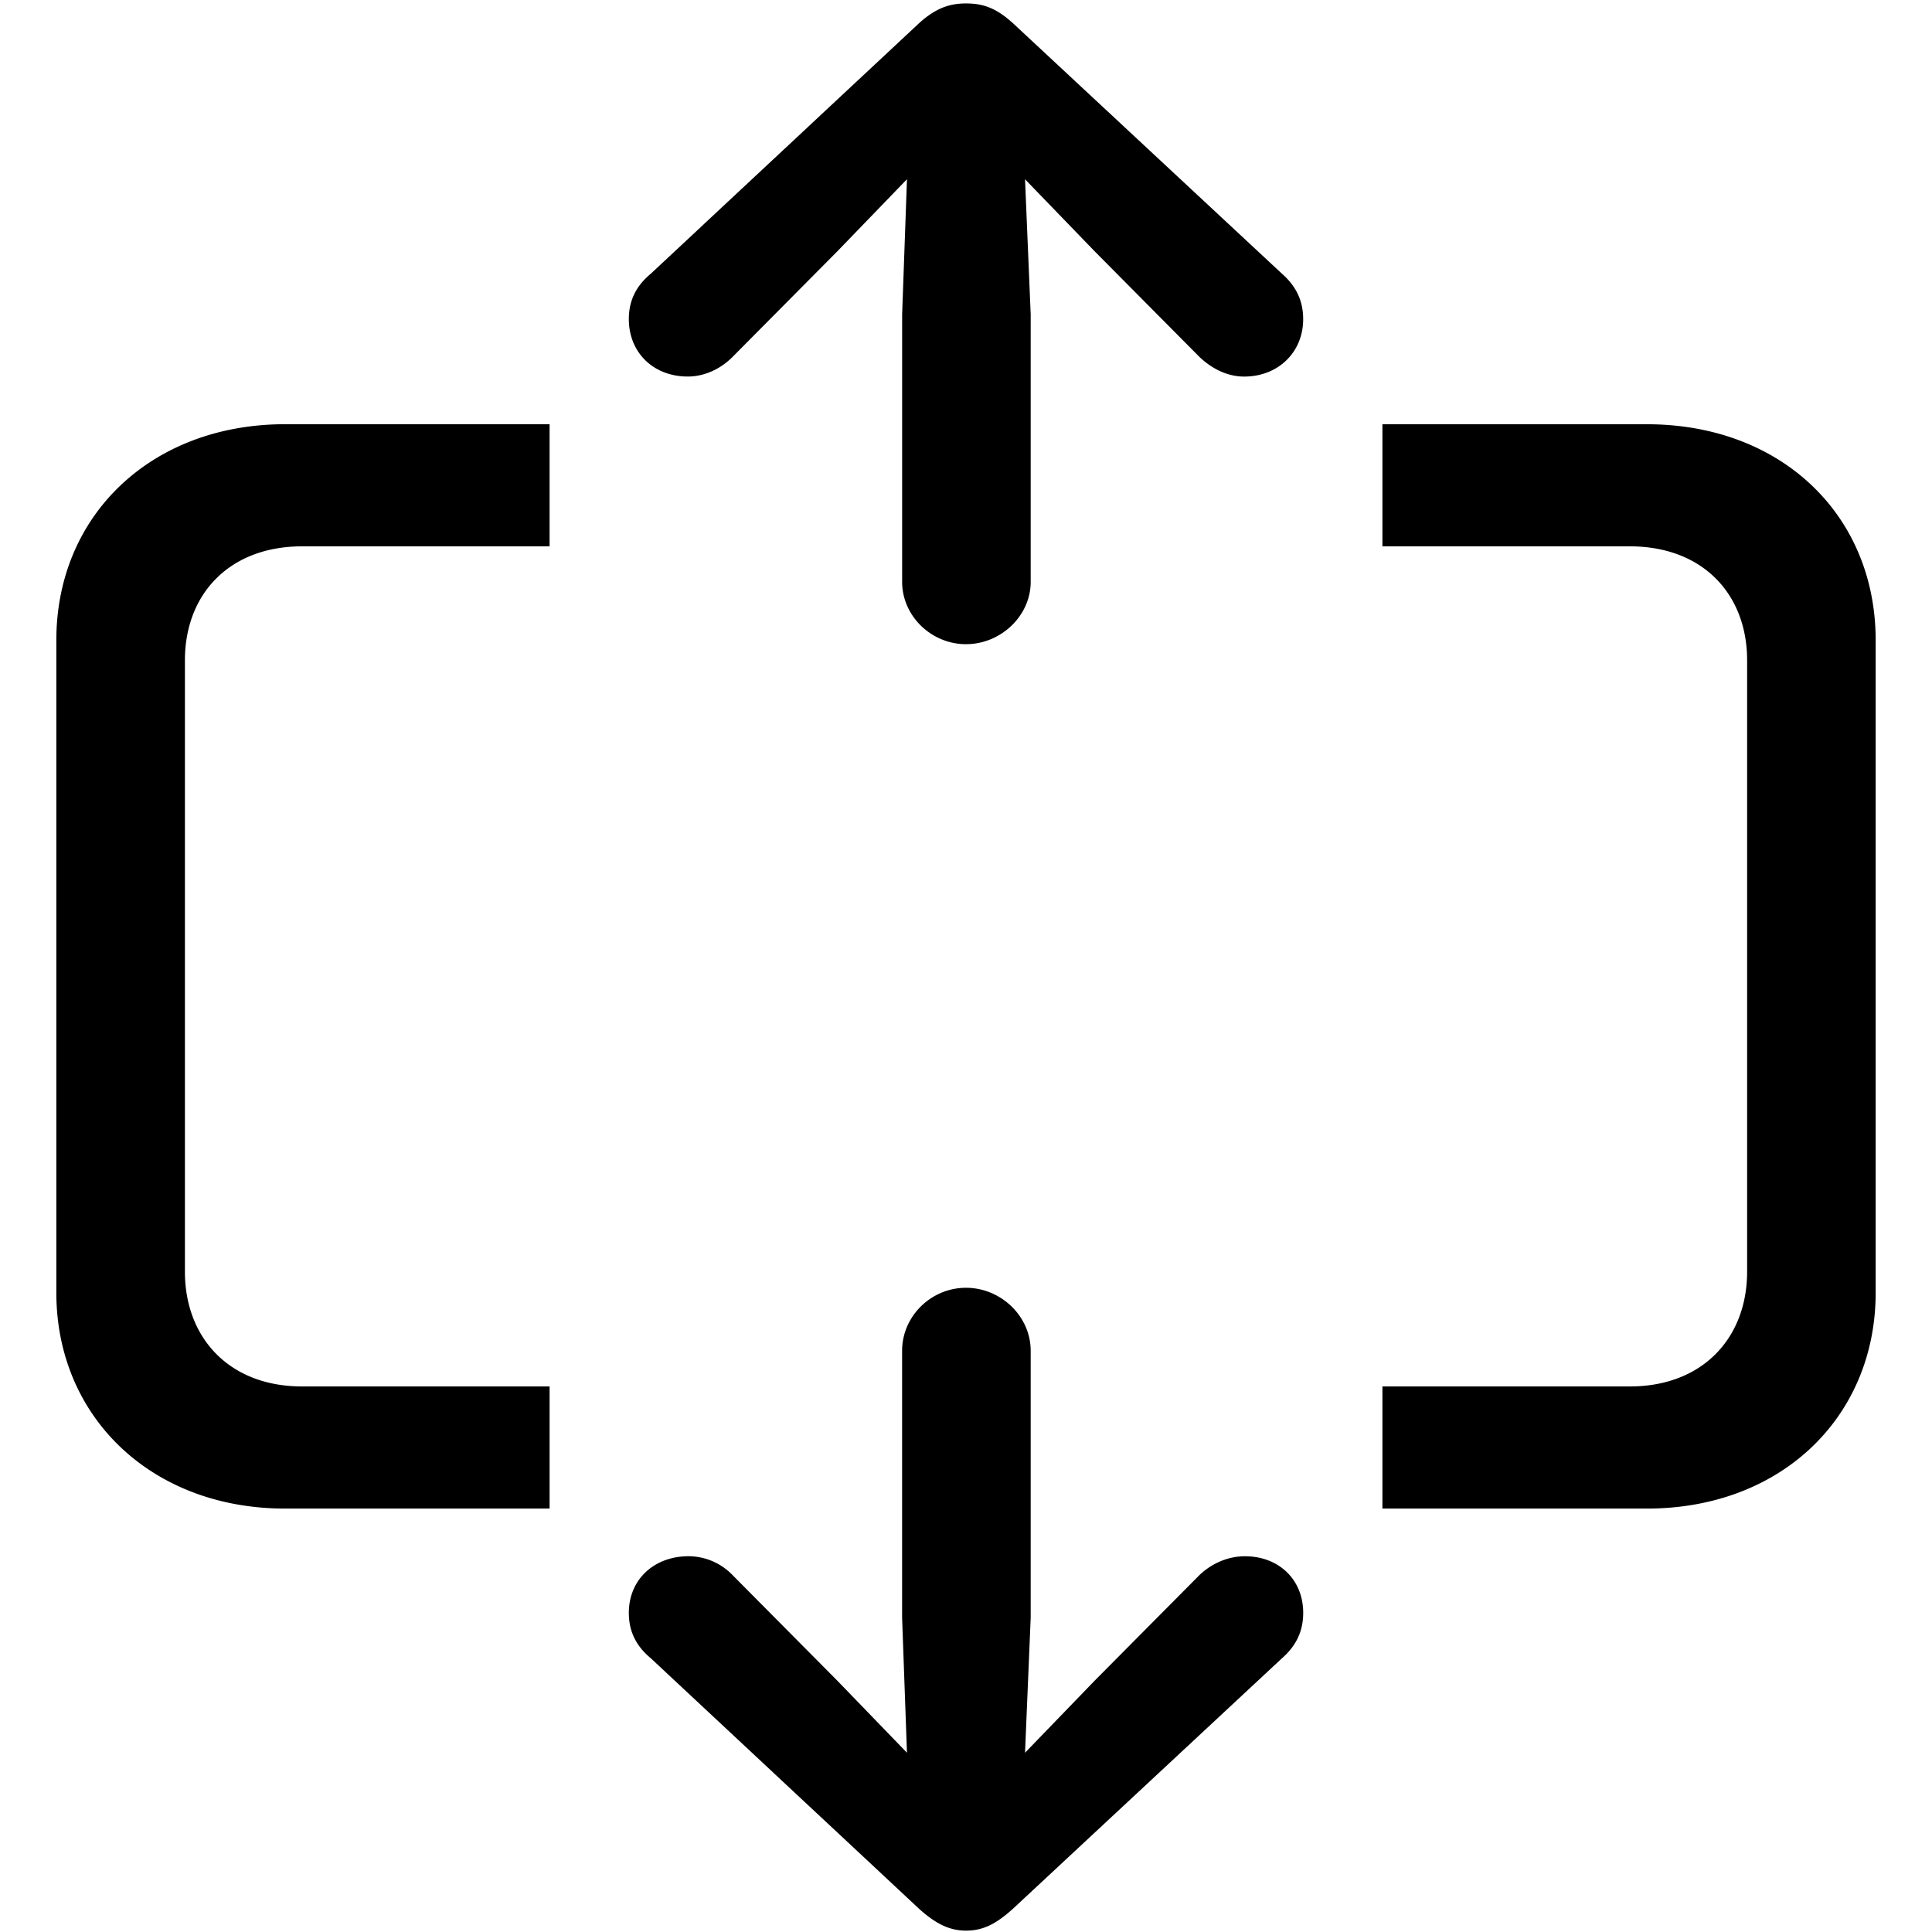 <svg xmlns="http://www.w3.org/2000/svg" xmlns:xlink="http://www.w3.org/1999/xlink" width="56" height="56" viewBox="0 0 56 56"><path fill="currentColor" d="M28 18.672c1.008 0 1.875-.82 1.875-1.805V9.11l-.164-3.914l2.016 2.086l3.046 3.07c.375.352.82.563 1.29.563c.984 0 1.71-.703 1.71-1.664c0-.54-.21-.96-.609-1.312L29.36.672C28.868.227 28.493.1 28 .1c-.469 0-.867.127-1.36.572l-7.78 7.265c-.422.352-.633.774-.633 1.313c0 .96.703 1.664 1.71 1.664c.47 0 .938-.21 1.29-.562l3.046-3.07l2.016-2.087l-.14 3.914v7.758c0 .985.843 1.805 1.851 1.805M8.266 43.727h7.664v-3.54H8.758c-2.11 0-3.398-1.406-3.398-3.328V19.141c0-1.922 1.289-3.305 3.398-3.305h7.172v-3.54H8.266c-3.89 0-6.633 2.65-6.633 6.259v18.914c0 3.586 2.742 6.258 6.633 6.258m39.468 0c3.914 0 6.633-2.672 6.633-6.258V18.555c0-3.61-2.719-6.258-6.633-6.258H40.07v3.539h7.172c2.11 0 3.399 1.383 3.399 3.305v17.718c0 1.922-1.29 3.328-3.399 3.328H40.07v3.54ZM28 55.96c.492 0 .867-.188 1.36-.633l7.804-7.266c.399-.351.61-.773.61-1.312c0-.961-.704-1.64-1.688-1.64c-.469 0-.937.187-1.312.538l-3.047 3.07l-2.016 2.087l.164-3.914v-7.735c0-1.008-.867-1.828-1.875-1.828s-1.852.82-1.852 1.828v7.735l.141 3.914l-2.016-2.086l-3.046-3.07a1.78 1.78 0 0 0-1.266-.54c-1.008 0-1.734.68-1.734 1.641c0 .539.21.96.633 1.313l7.78 7.265c.493.445.891.633 1.36.633"/></svg>